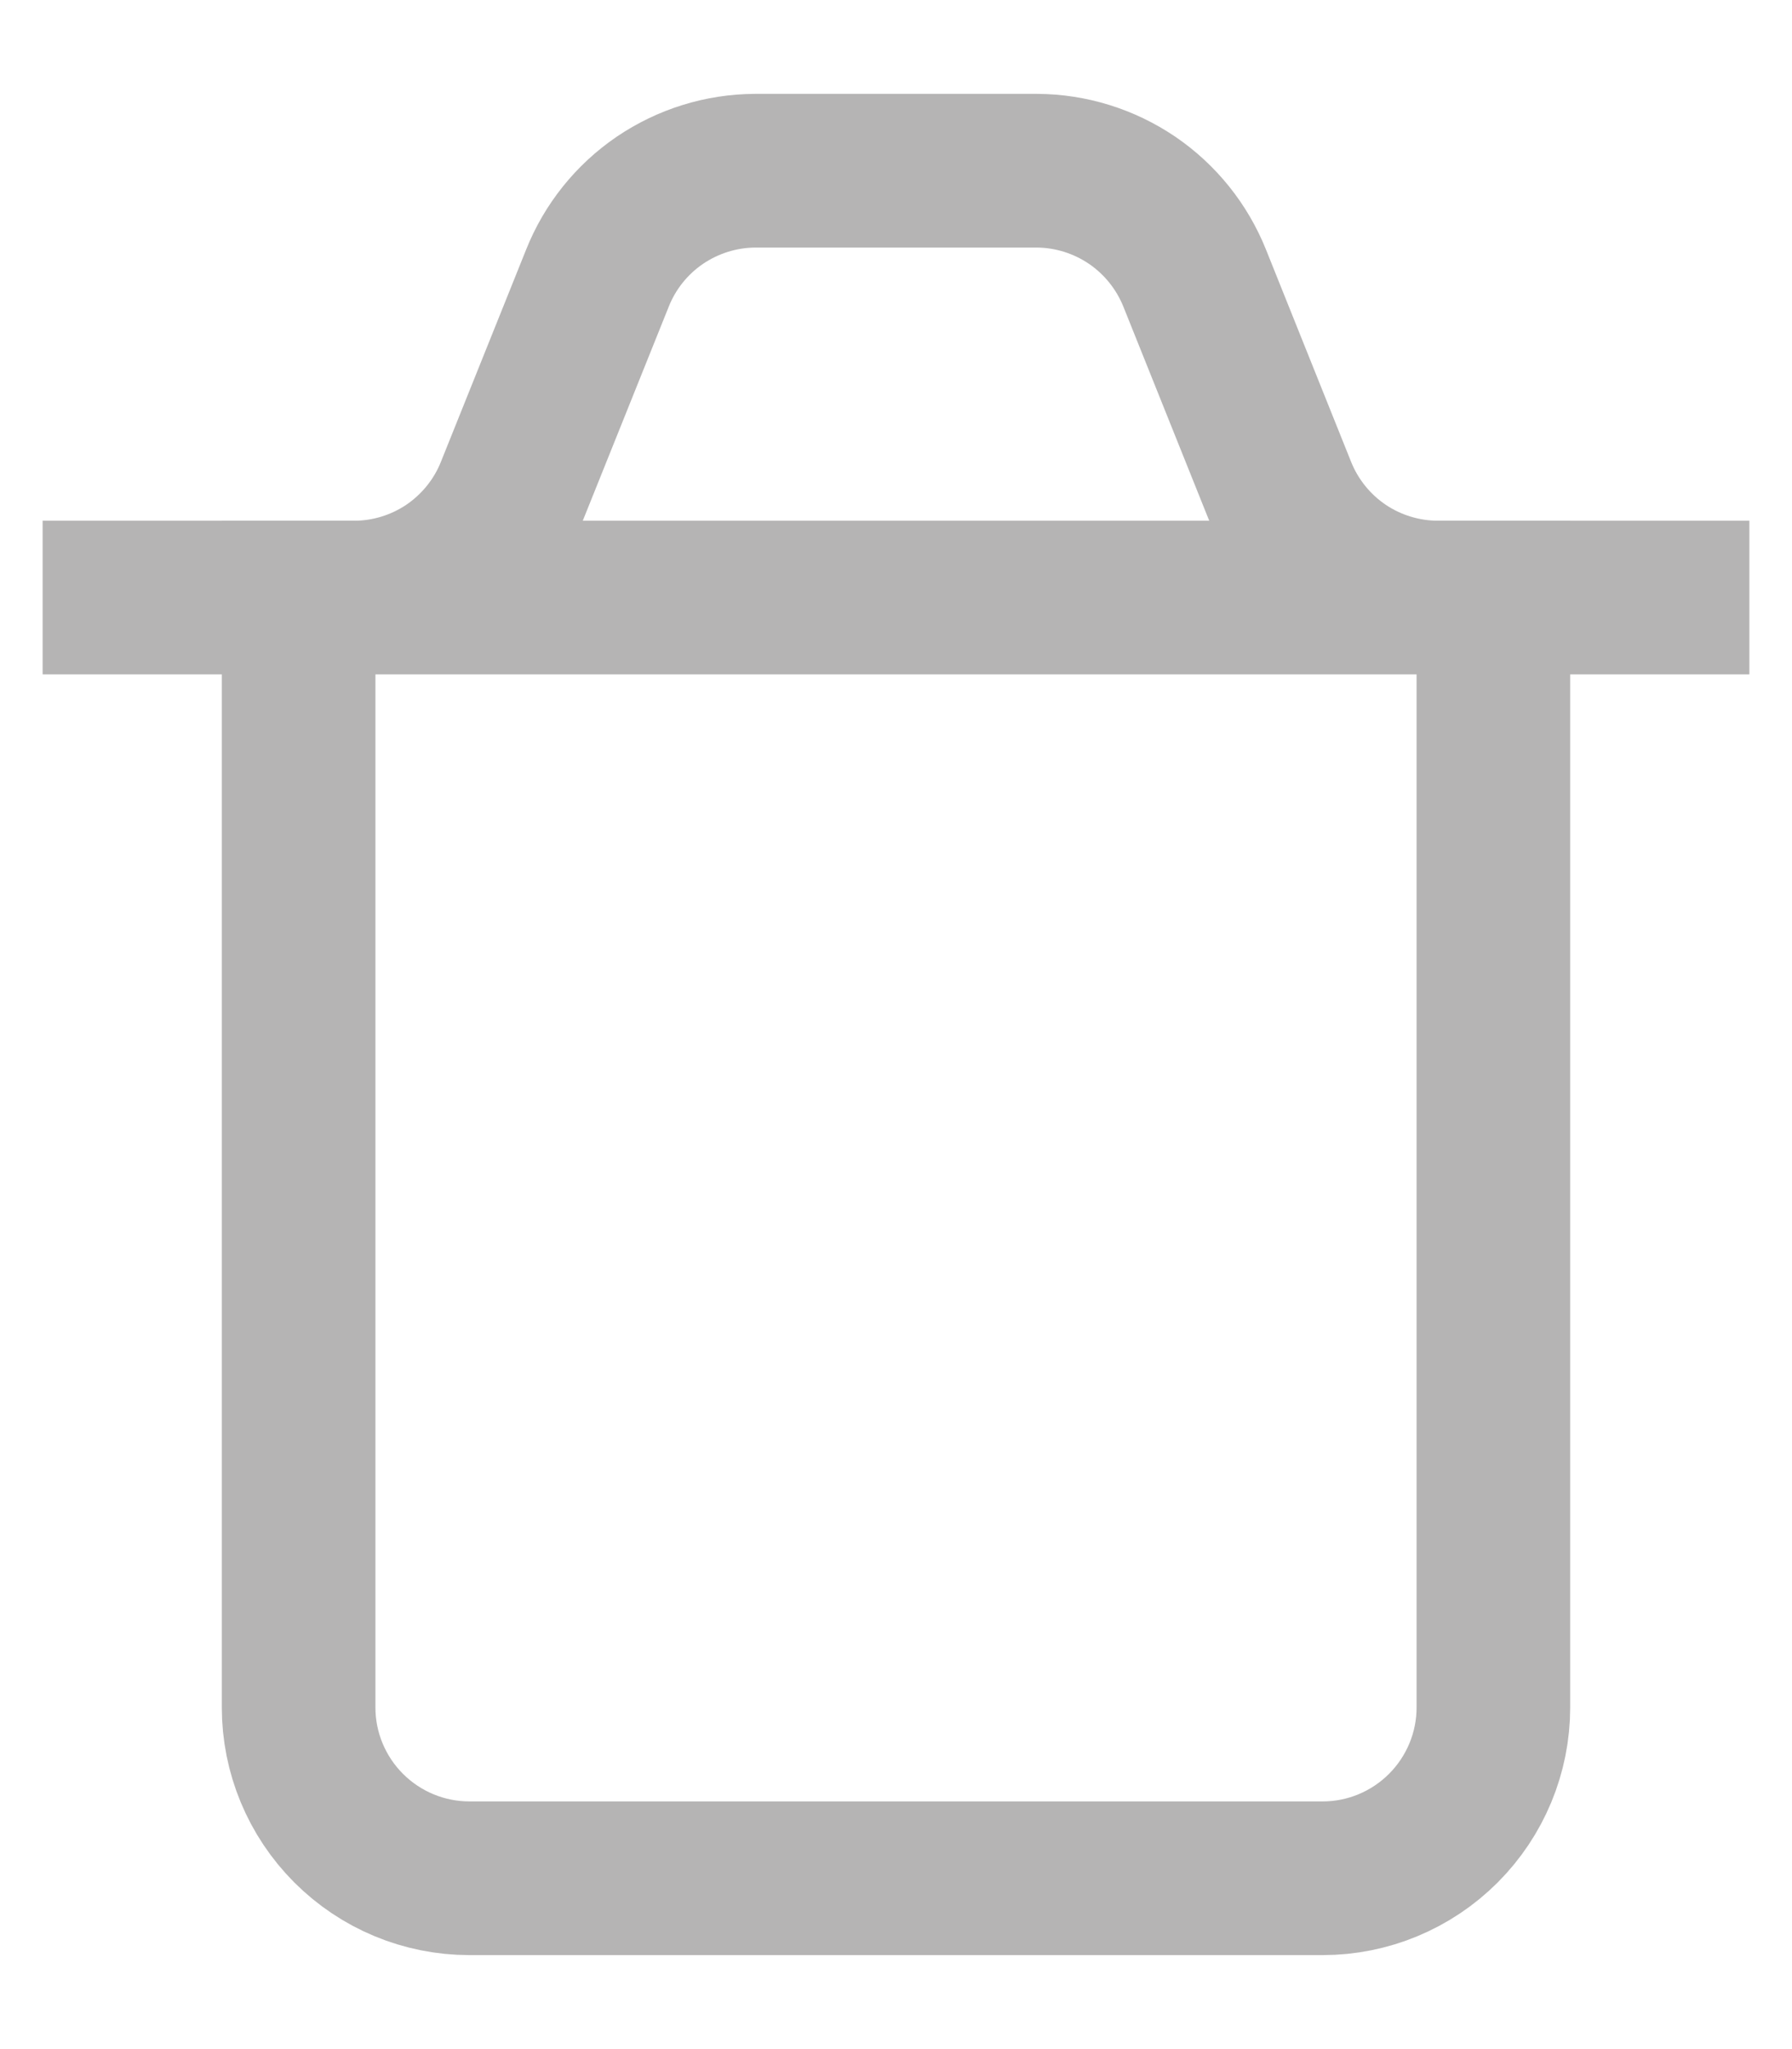 <svg width="14" height="16" viewBox="0 0 14 16" fill="none" xmlns="http://www.w3.org/2000/svg">
<g id="Group 39">
<path id="Vector" d="M2.333 4.666H11.667V13.333C11.667 13.686 11.526 14.025 11.276 14.275C11.026 14.525 10.687 14.666 10.334 14.666H3.667C3.313 14.666 2.974 14.525 2.724 14.275C2.474 14.025 2.333 13.686 2.333 13.333V4.666Z" stroke="#B5B4B4" stroke-width="1.2" stroke-miterlimit="10"/>
<path id="Vector_2" d="M0.333 4.666H2.767C3.032 4.666 3.291 4.586 3.511 4.438C3.73 4.289 3.901 4.079 4 3.833L4.667 2.173C4.765 1.926 4.935 1.714 5.155 1.564C5.375 1.415 5.634 1.334 5.9 1.333H8.1C8.366 1.334 8.625 1.415 8.845 1.564C9.065 1.714 9.235 1.926 9.334 2.173L10 3.833C10.1 4.08 10.271 4.291 10.492 4.44C10.713 4.588 10.974 4.667 11.24 4.666H13.667" stroke="#B5B4B4" stroke-width="1.2" stroke-miterlimit="10"/>
</g>
</svg>
